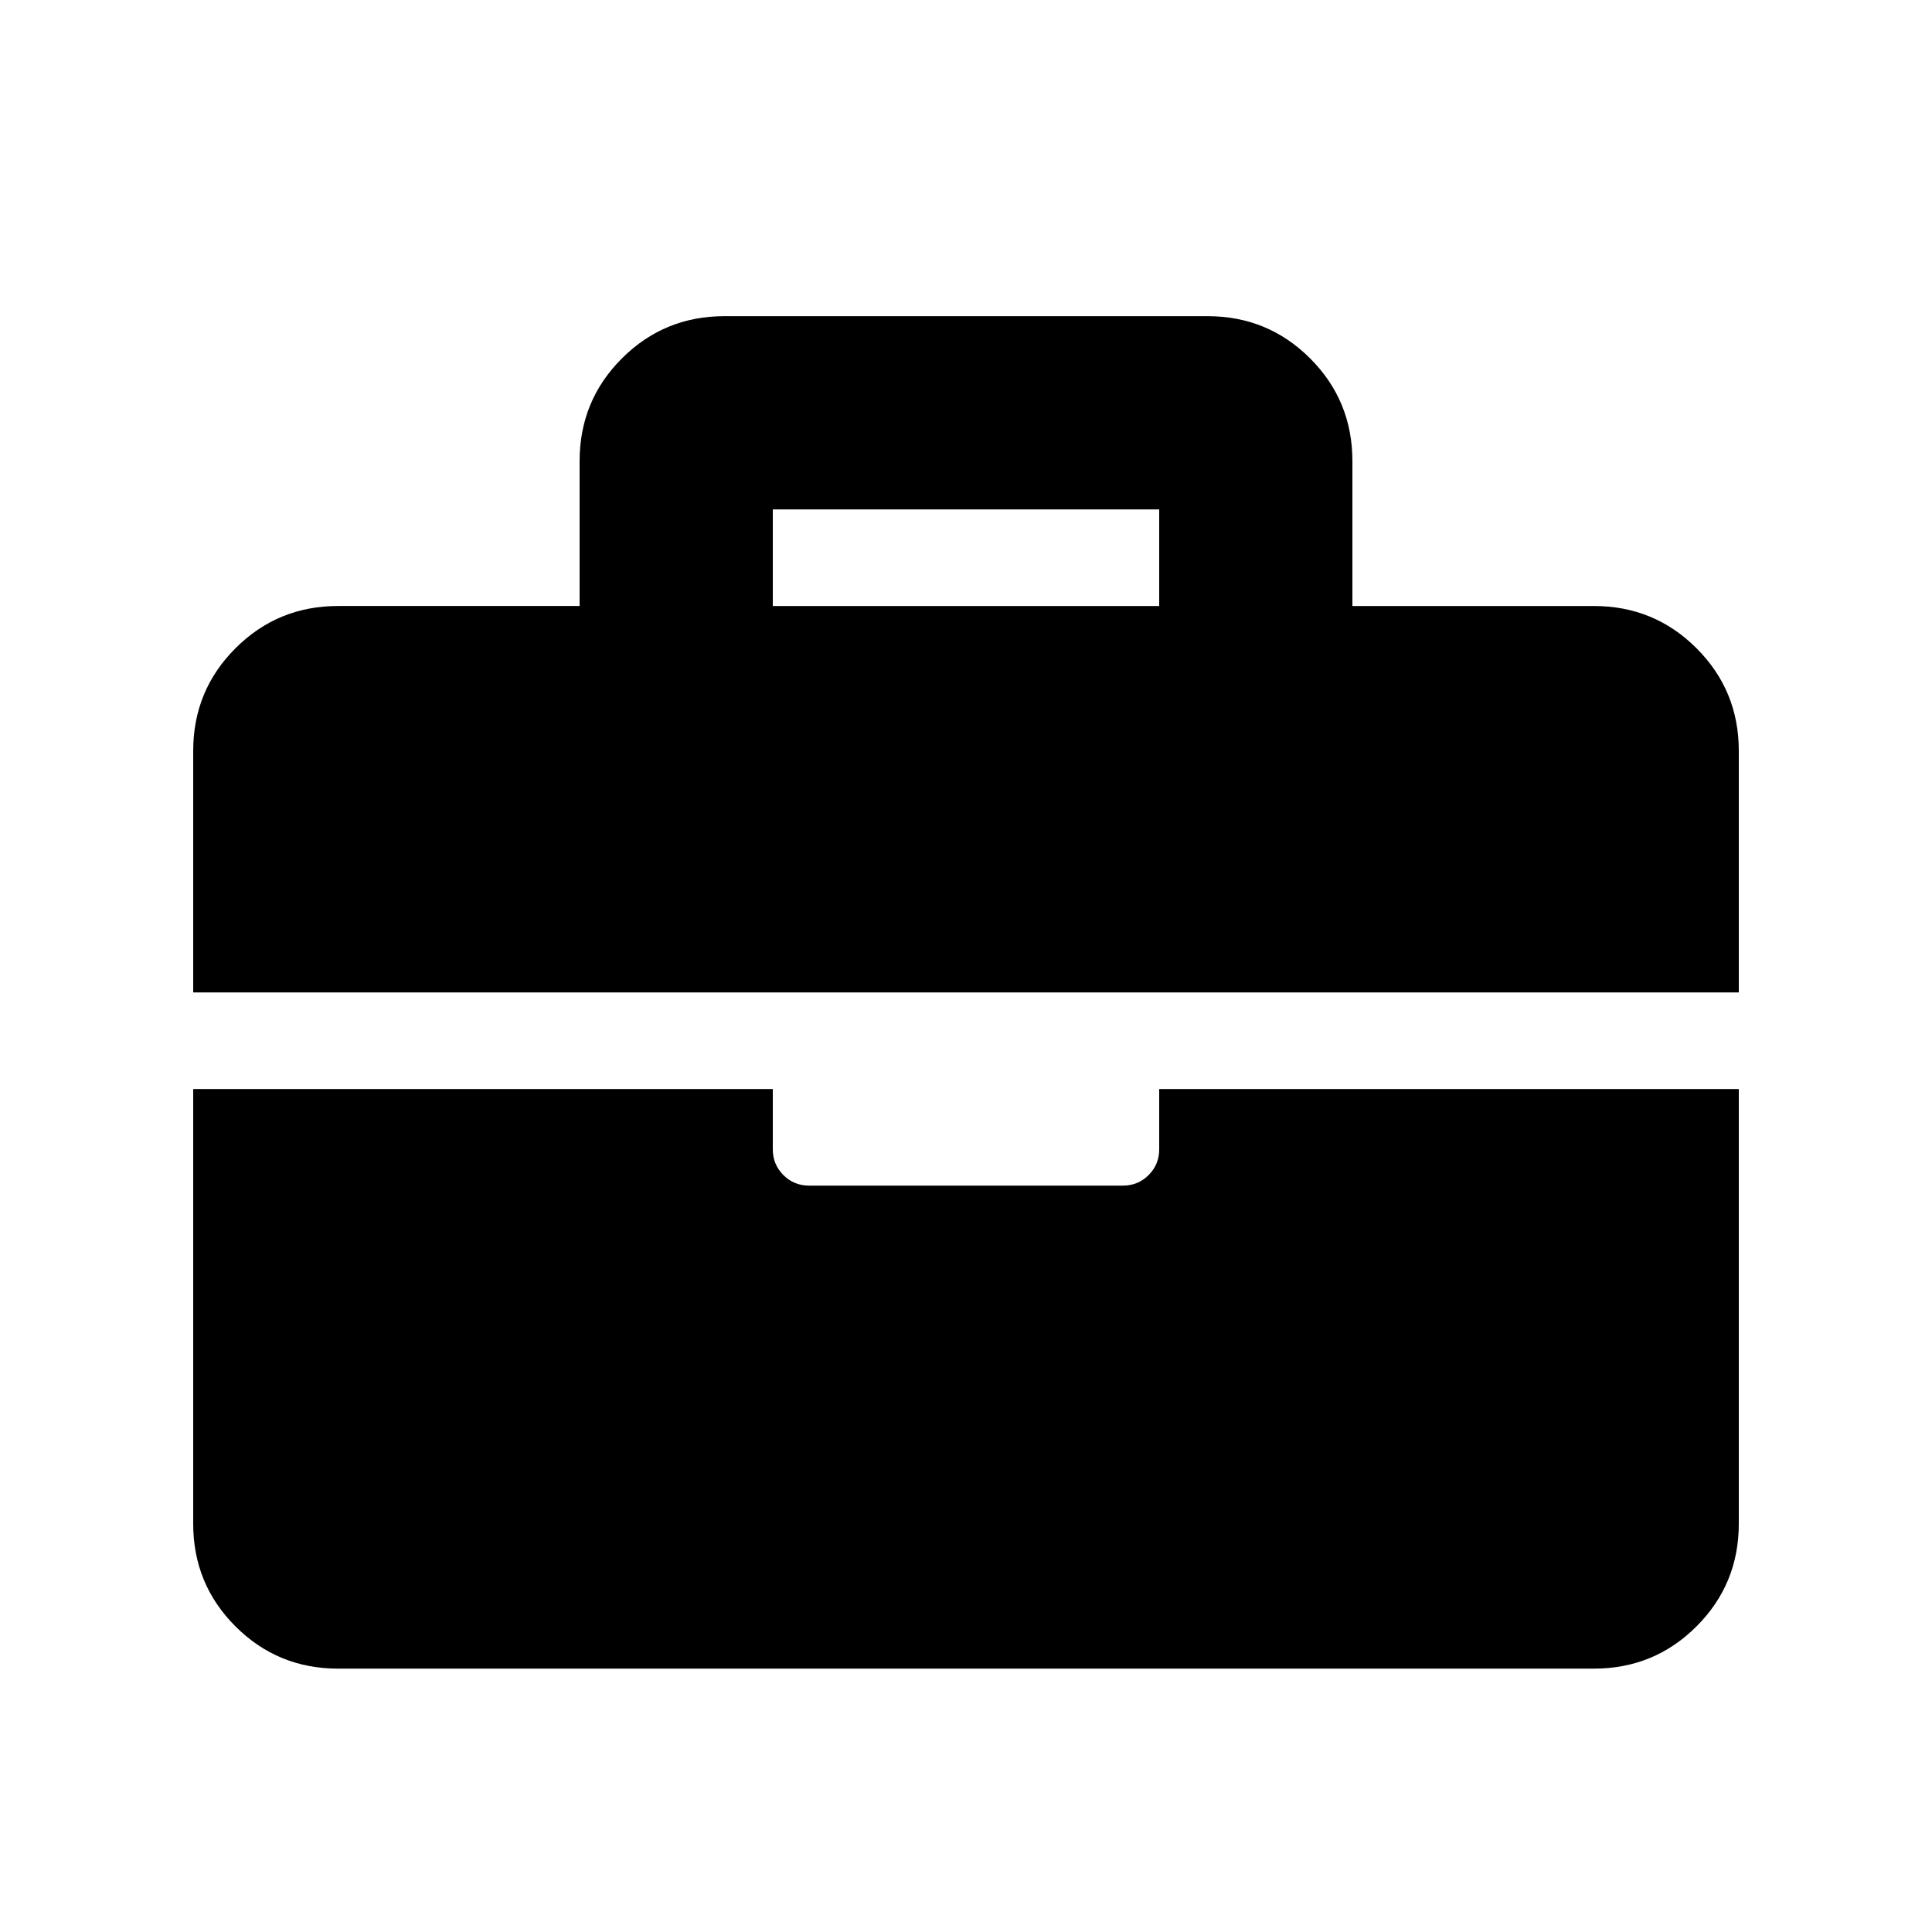 <svg
		version="1.1"
		xmlns="http://www.w3.org/2000/svg"
		viewBox="0 0 100 100" >

	<path d="M90,51.367H10v-12.5c0-2.083,0.729-3.854,2.188-5.313s3.229-2.188,5.313-2.188H30v-7.5c0-2.083,0.729-3.854,2.188-5.313
		s3.229-2.188,5.313-2.188h25c2.083,0,3.854,0.729,5.313,2.188S70,21.784,70,23.867v7.5h12.5c2.083,0,3.854,0.729,5.313,2.188
		S90,36.784,90,38.867V51.367z M90,56.367v22.5c0,2.084-0.729,3.854-2.188,5.313s-3.229,2.188-5.313,2.188h-65
		c-2.083,0-3.854-0.729-5.313-2.188S10,80.951,10,78.867v-22.5h30v3.125c0,0.521,0.183,0.963,0.547,1.328s0.808,0.547,1.328,0.547
		h16.25c0.521,0,0.964-0.182,1.328-0.547S60,60.014,60,59.492v-3.125H90z M40,26.367v5h20v-5H40z"/>

</svg>
